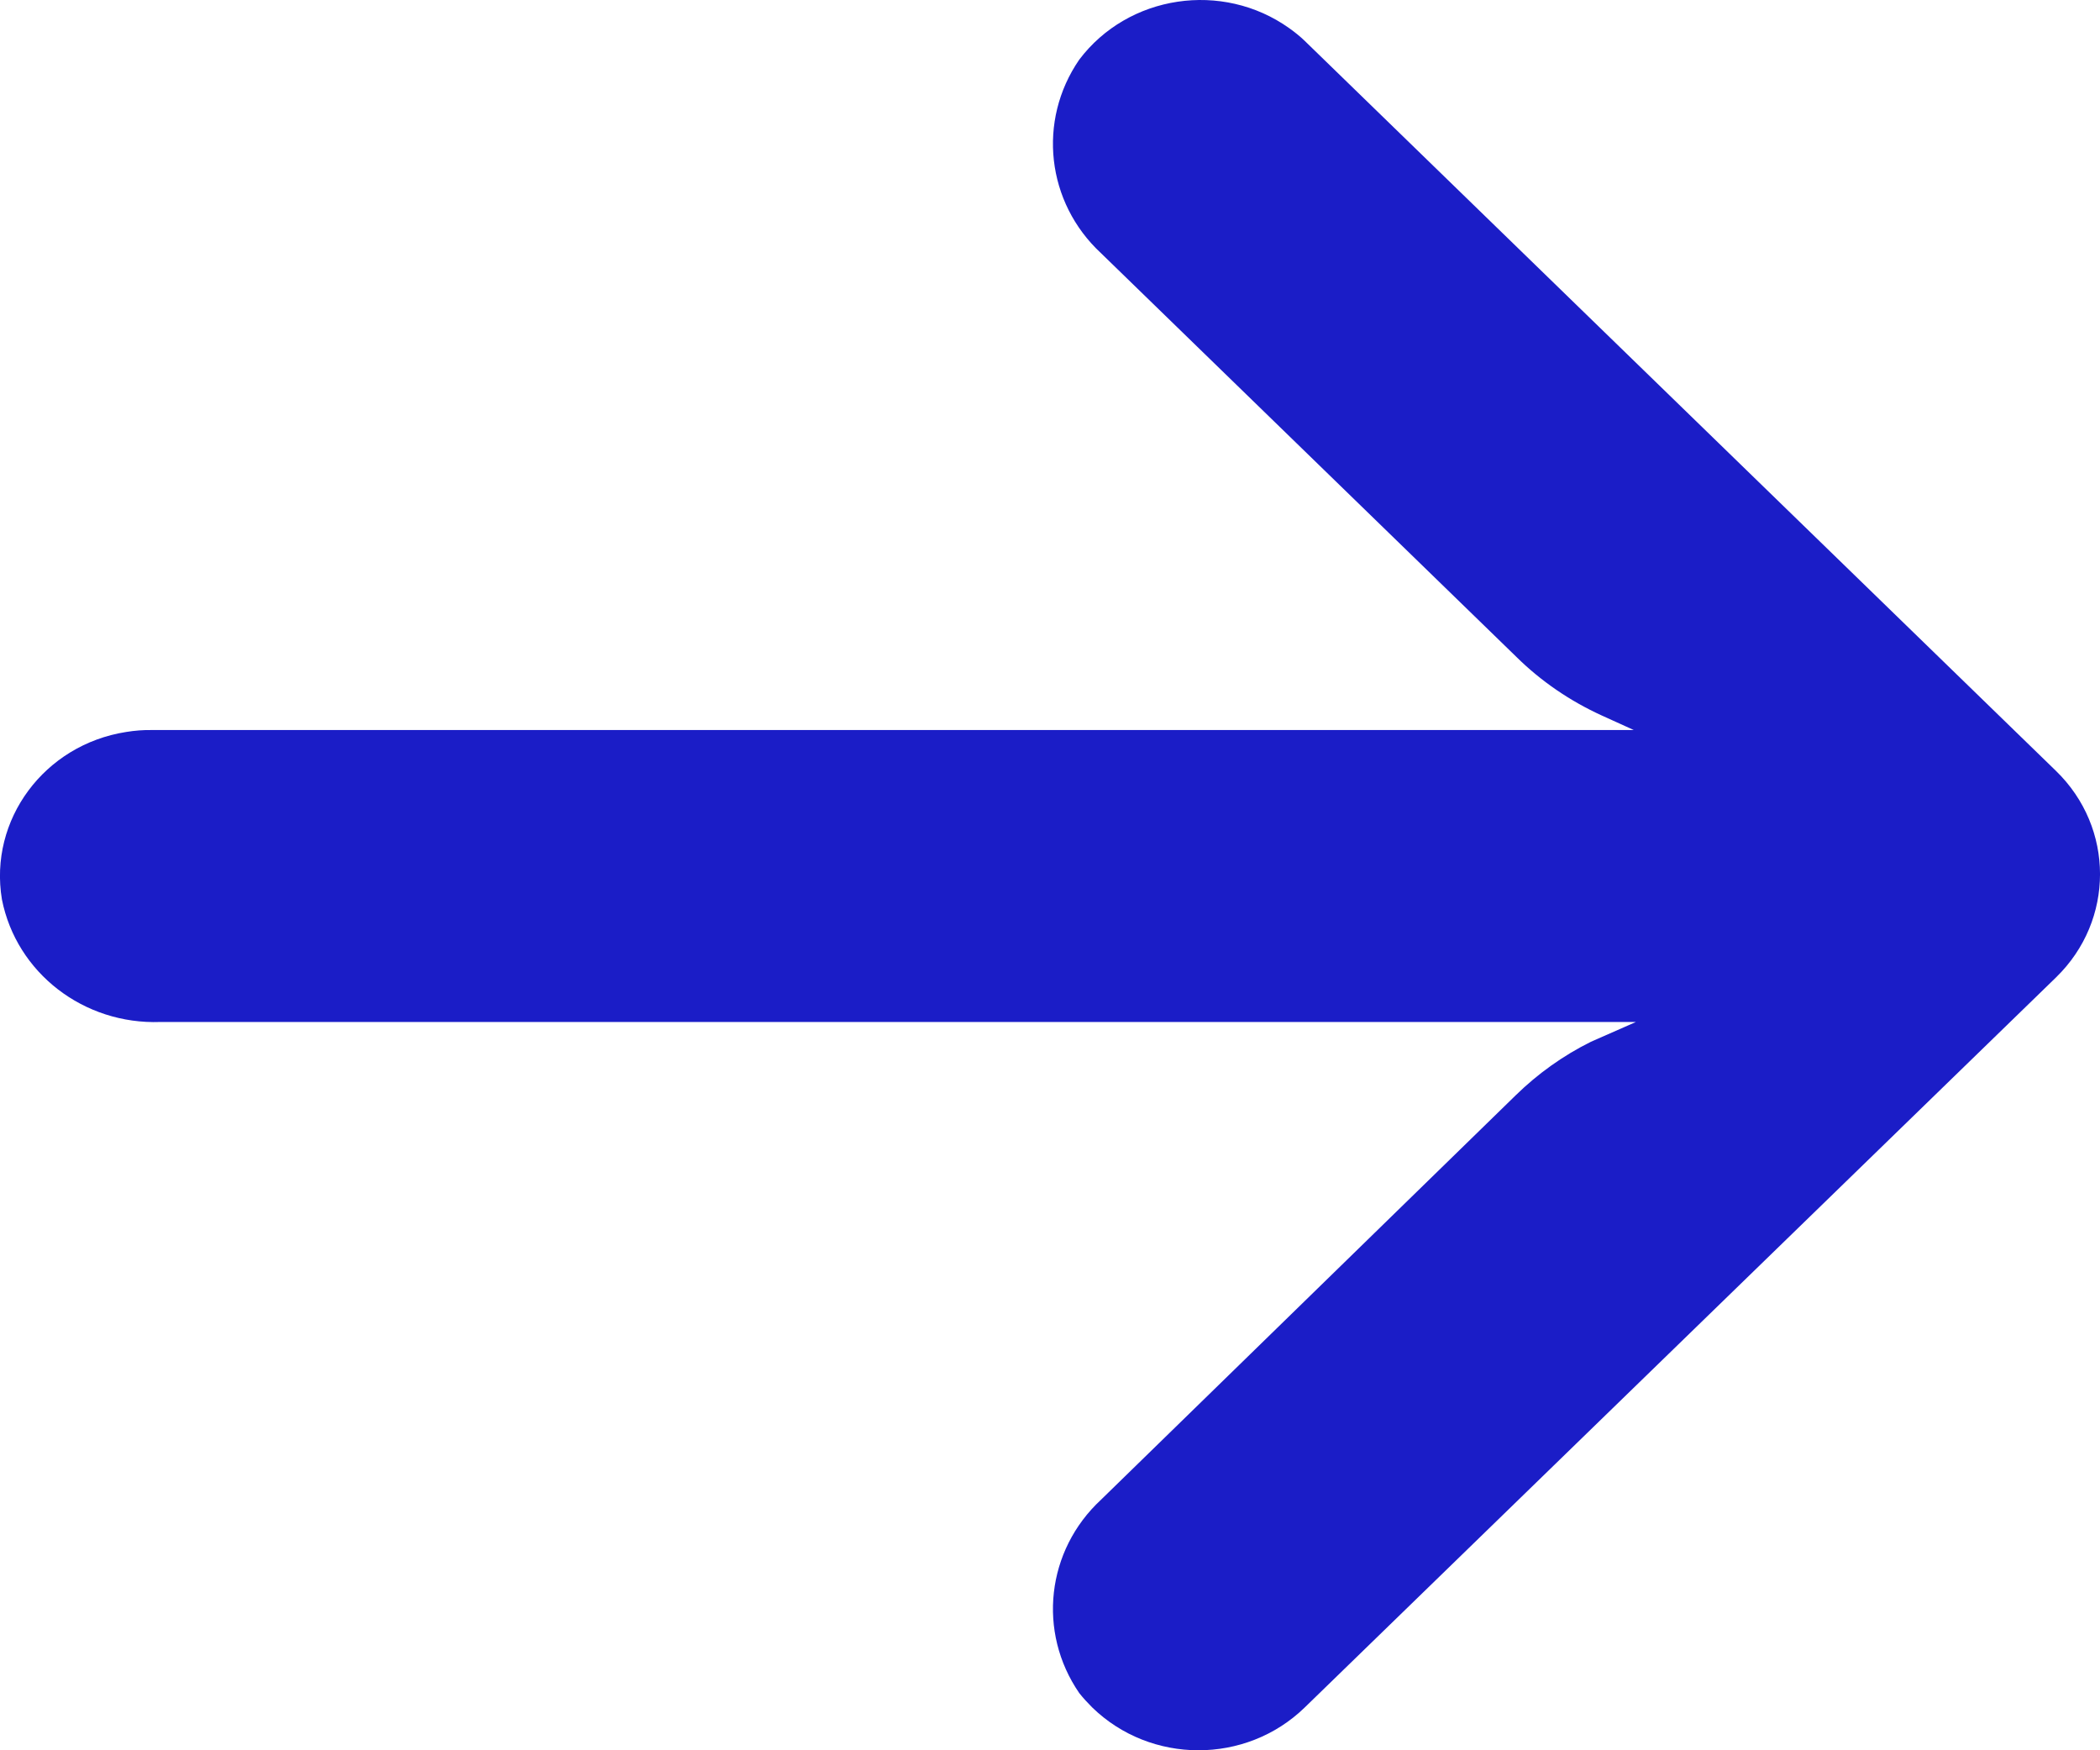 <?xml version="1.0" encoding="UTF-8"?>
<svg width="12px" height="10px" viewBox="0 0 12 10" version="1.1" xmlns="http://www.w3.org/2000/svg" xmlns:xlink="http://www.w3.org/1999/xlink">
    <title>B340C345-C648-4601-B9EE-52134F245BBA@1x</title>
    <g id="Page-1" stroke="none" stroke-width="1" fill="none" fill-rule="evenodd">
        <g id="Paisabazaar---Home-Page---Our-products_01-" transform="translate(-246, -634)" fill="#1B1DC7" fill-rule="nonzero">
            <g id="Group-21" transform="translate(135, 472)">
                <g id="Our-Products" transform="translate(0, 34)">
                    <g id="Group-29" transform="translate(16, 120)">
                        <g id="Group-17" transform="translate(95, 8)">
                            <path d="M11.279,4.182 C11.23,4.174 11.18,4.17 11.13,4.171 L2.664,4.171 L2.849,4.087 C3.03,4.004 3.194,3.892 3.334,3.754 L5.708,1.447 C6.021,1.157 6.073,0.69 5.833,0.341 C5.553,-0.03 5.015,-0.111 4.633,0.161 C4.602,0.183 4.572,0.207 4.545,0.233 L0.252,4.404 C-0.084,4.73 -0.084,5.258 0.251,5.584 C0.251,5.585 0.252,5.585 0.252,5.585 L4.545,9.756 C4.881,10.082 5.424,10.081 5.759,9.755 C5.785,9.729 5.81,9.702 5.833,9.673 C6.073,9.324 6.021,8.858 5.708,8.568 L3.338,6.257 C3.212,6.134 3.068,6.031 2.909,5.952 L2.652,5.839 L11.083,5.839 C11.522,5.855 11.906,5.558 11.989,5.139 C12.065,4.684 11.747,4.255 11.279,4.182 Z" id="Path" transform="translate(6, 5) scale(-1, 1) translate(-6, -5) "></path>
                        </g>
                    </g>
                </g>
            </g>
        </g>
    </g>
</svg>